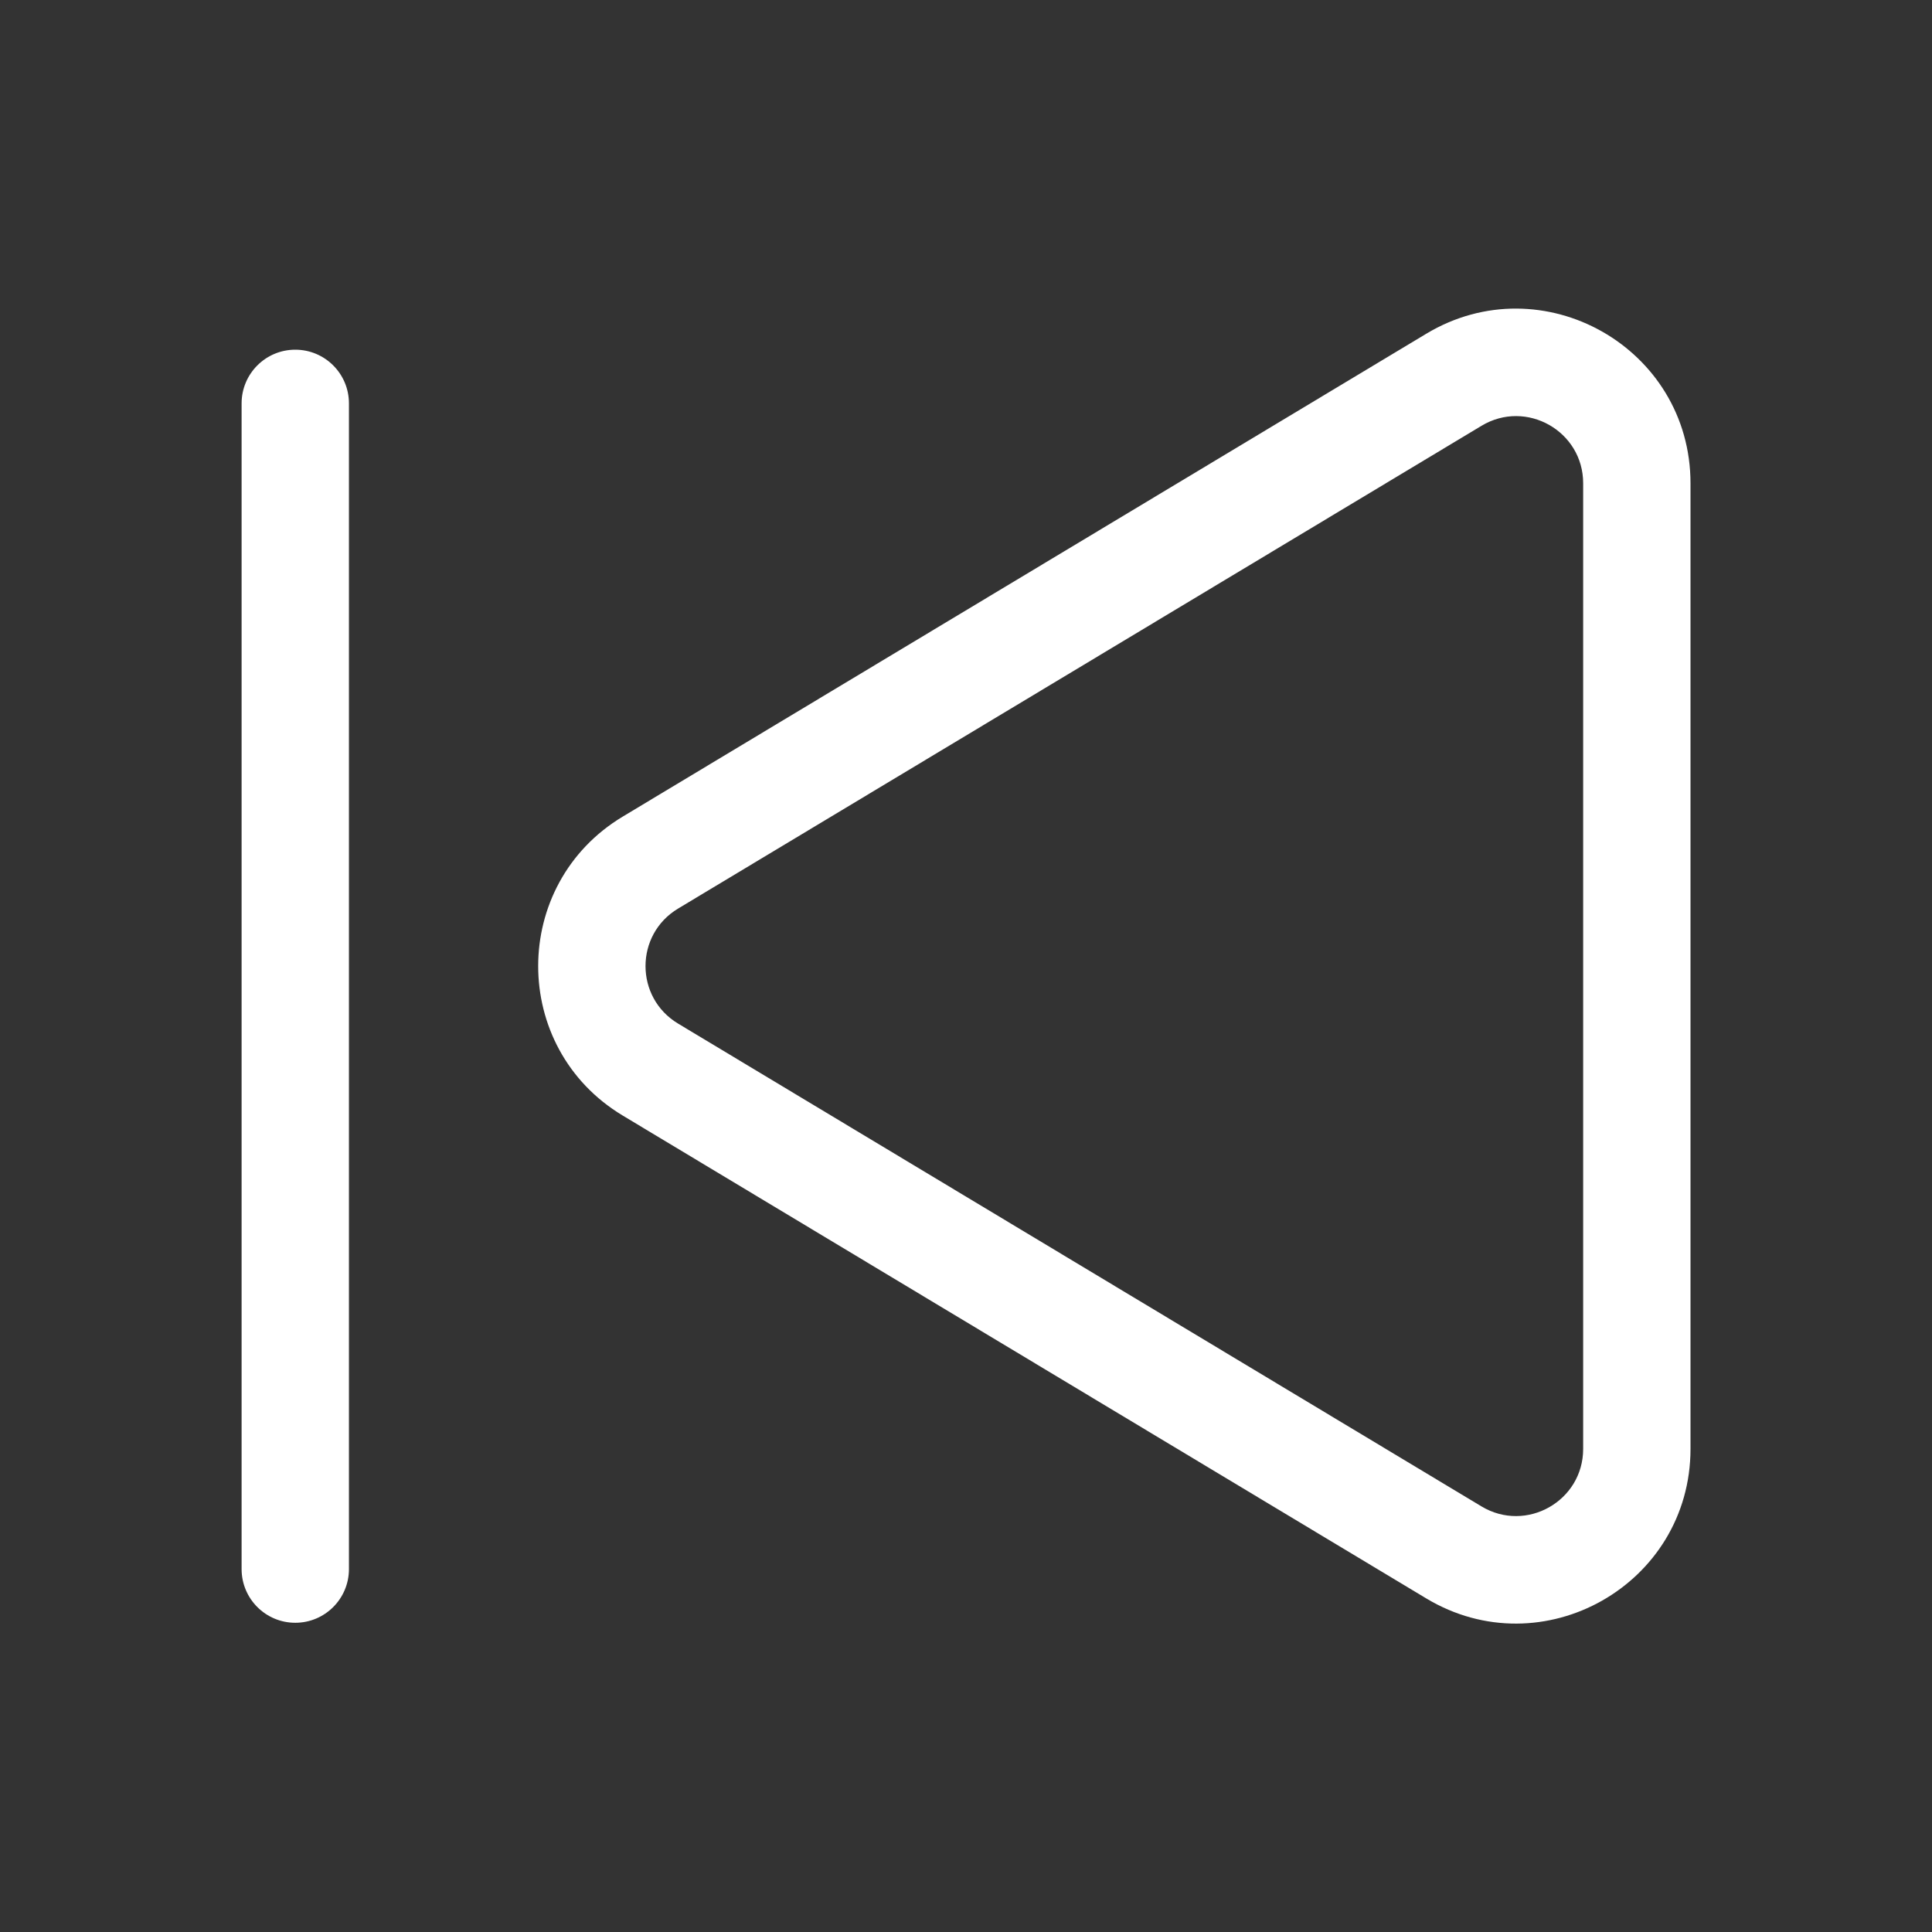 <svg width="36" height="36" viewBox="0 0 36 36" fill="none" xmlns="http://www.w3.org/2000/svg">
<rect x="0" y="0" width="36" height="36" fill="#333333" stroke="none"/>
<path fill-rule="evenodd" clip-rule="evenodd" d="M11.604 20.787C9.503 19.525 9.503 16.479 11.604 15.216L26.576 6.219C28.742 4.918 31.5 6.478 31.5 9.005V26.998C31.5 29.526 28.742 31.086 26.576 29.784L11.604 20.787ZM12.635 16.93C11.826 17.416 11.826 18.587 12.635 19.073L27.606 28.07C28.439 28.57 29.5 27.97 29.5 26.998V9.005C29.5 8.033 28.439 7.433 27.606 7.934L12.635 16.93ZM4.502 7.516C4.502 6.964 4.95 6.516 5.502 6.516C6.054 6.516 6.502 6.964 6.502 7.516V29.238C6.502 29.79 6.054 30.238 5.502 30.238C4.95 30.238 4.502 29.79 4.502 29.238V7.516Z" fill="white"/>
</svg>
